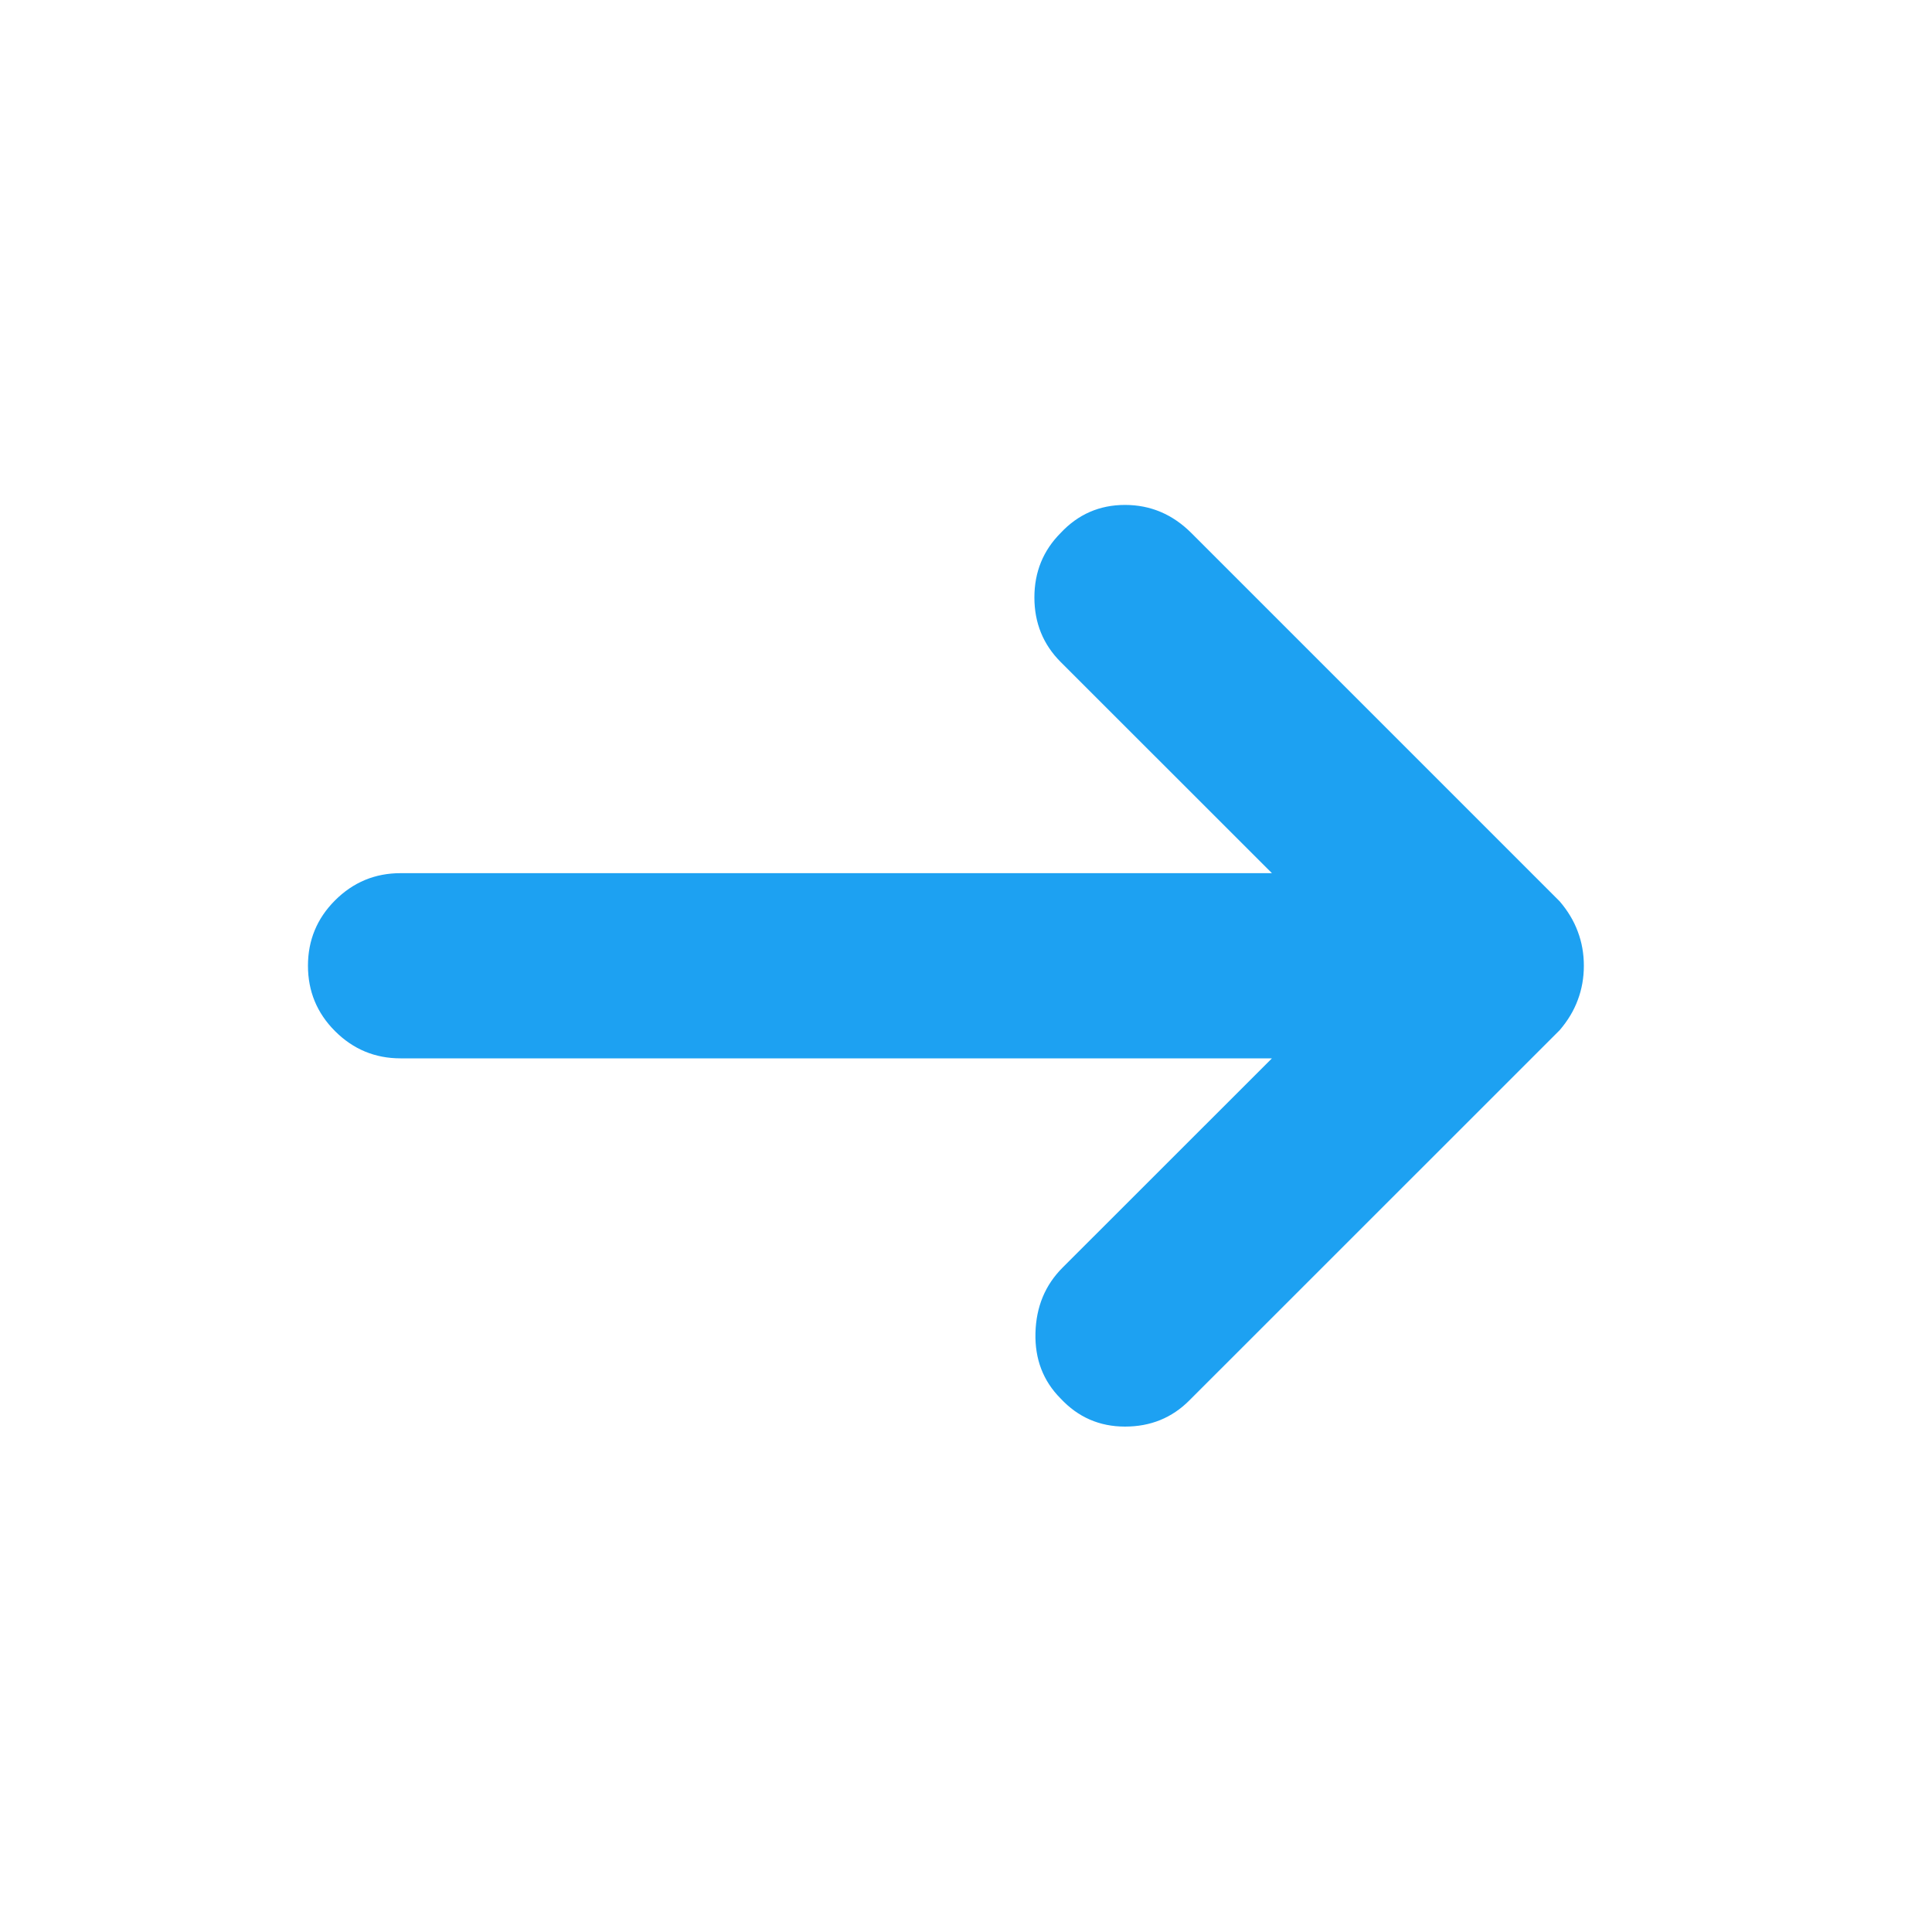 <svg width="20" height="20" viewBox="0 0 20 20" fill="none" xmlns="http://www.w3.org/2000/svg">
<g id="arrow_right_alt_FILL0_wght500_GRAD0_opsz24 14">
<path id="Vector" d="M10.979 14.477C10.799 14.296 10.712 14.07 10.719 13.799C10.726 13.528 10.819 13.303 11 13.122L13.167 10.956H4.146C3.882 10.956 3.656 10.862 3.468 10.674C3.281 10.487 3.188 10.261 3.188 9.997C3.188 9.734 3.281 9.508 3.468 9.321C3.656 9.133 3.882 9.039 4.146 9.039H13.167L10.979 6.852C10.799 6.671 10.708 6.449 10.708 6.185C10.708 5.921 10.799 5.699 10.979 5.518C11.16 5.324 11.382 5.227 11.646 5.227C11.91 5.227 12.139 5.324 12.333 5.518L16.146 9.331C16.229 9.428 16.292 9.532 16.333 9.643C16.375 9.754 16.396 9.872 16.396 9.997C16.396 10.122 16.375 10.241 16.333 10.352C16.292 10.463 16.229 10.567 16.146 10.664L12.312 14.497C12.132 14.678 11.91 14.768 11.646 14.768C11.382 14.768 11.16 14.671 10.979 14.477Z" fill="#1DA1F2"/>
</g>
</svg>
